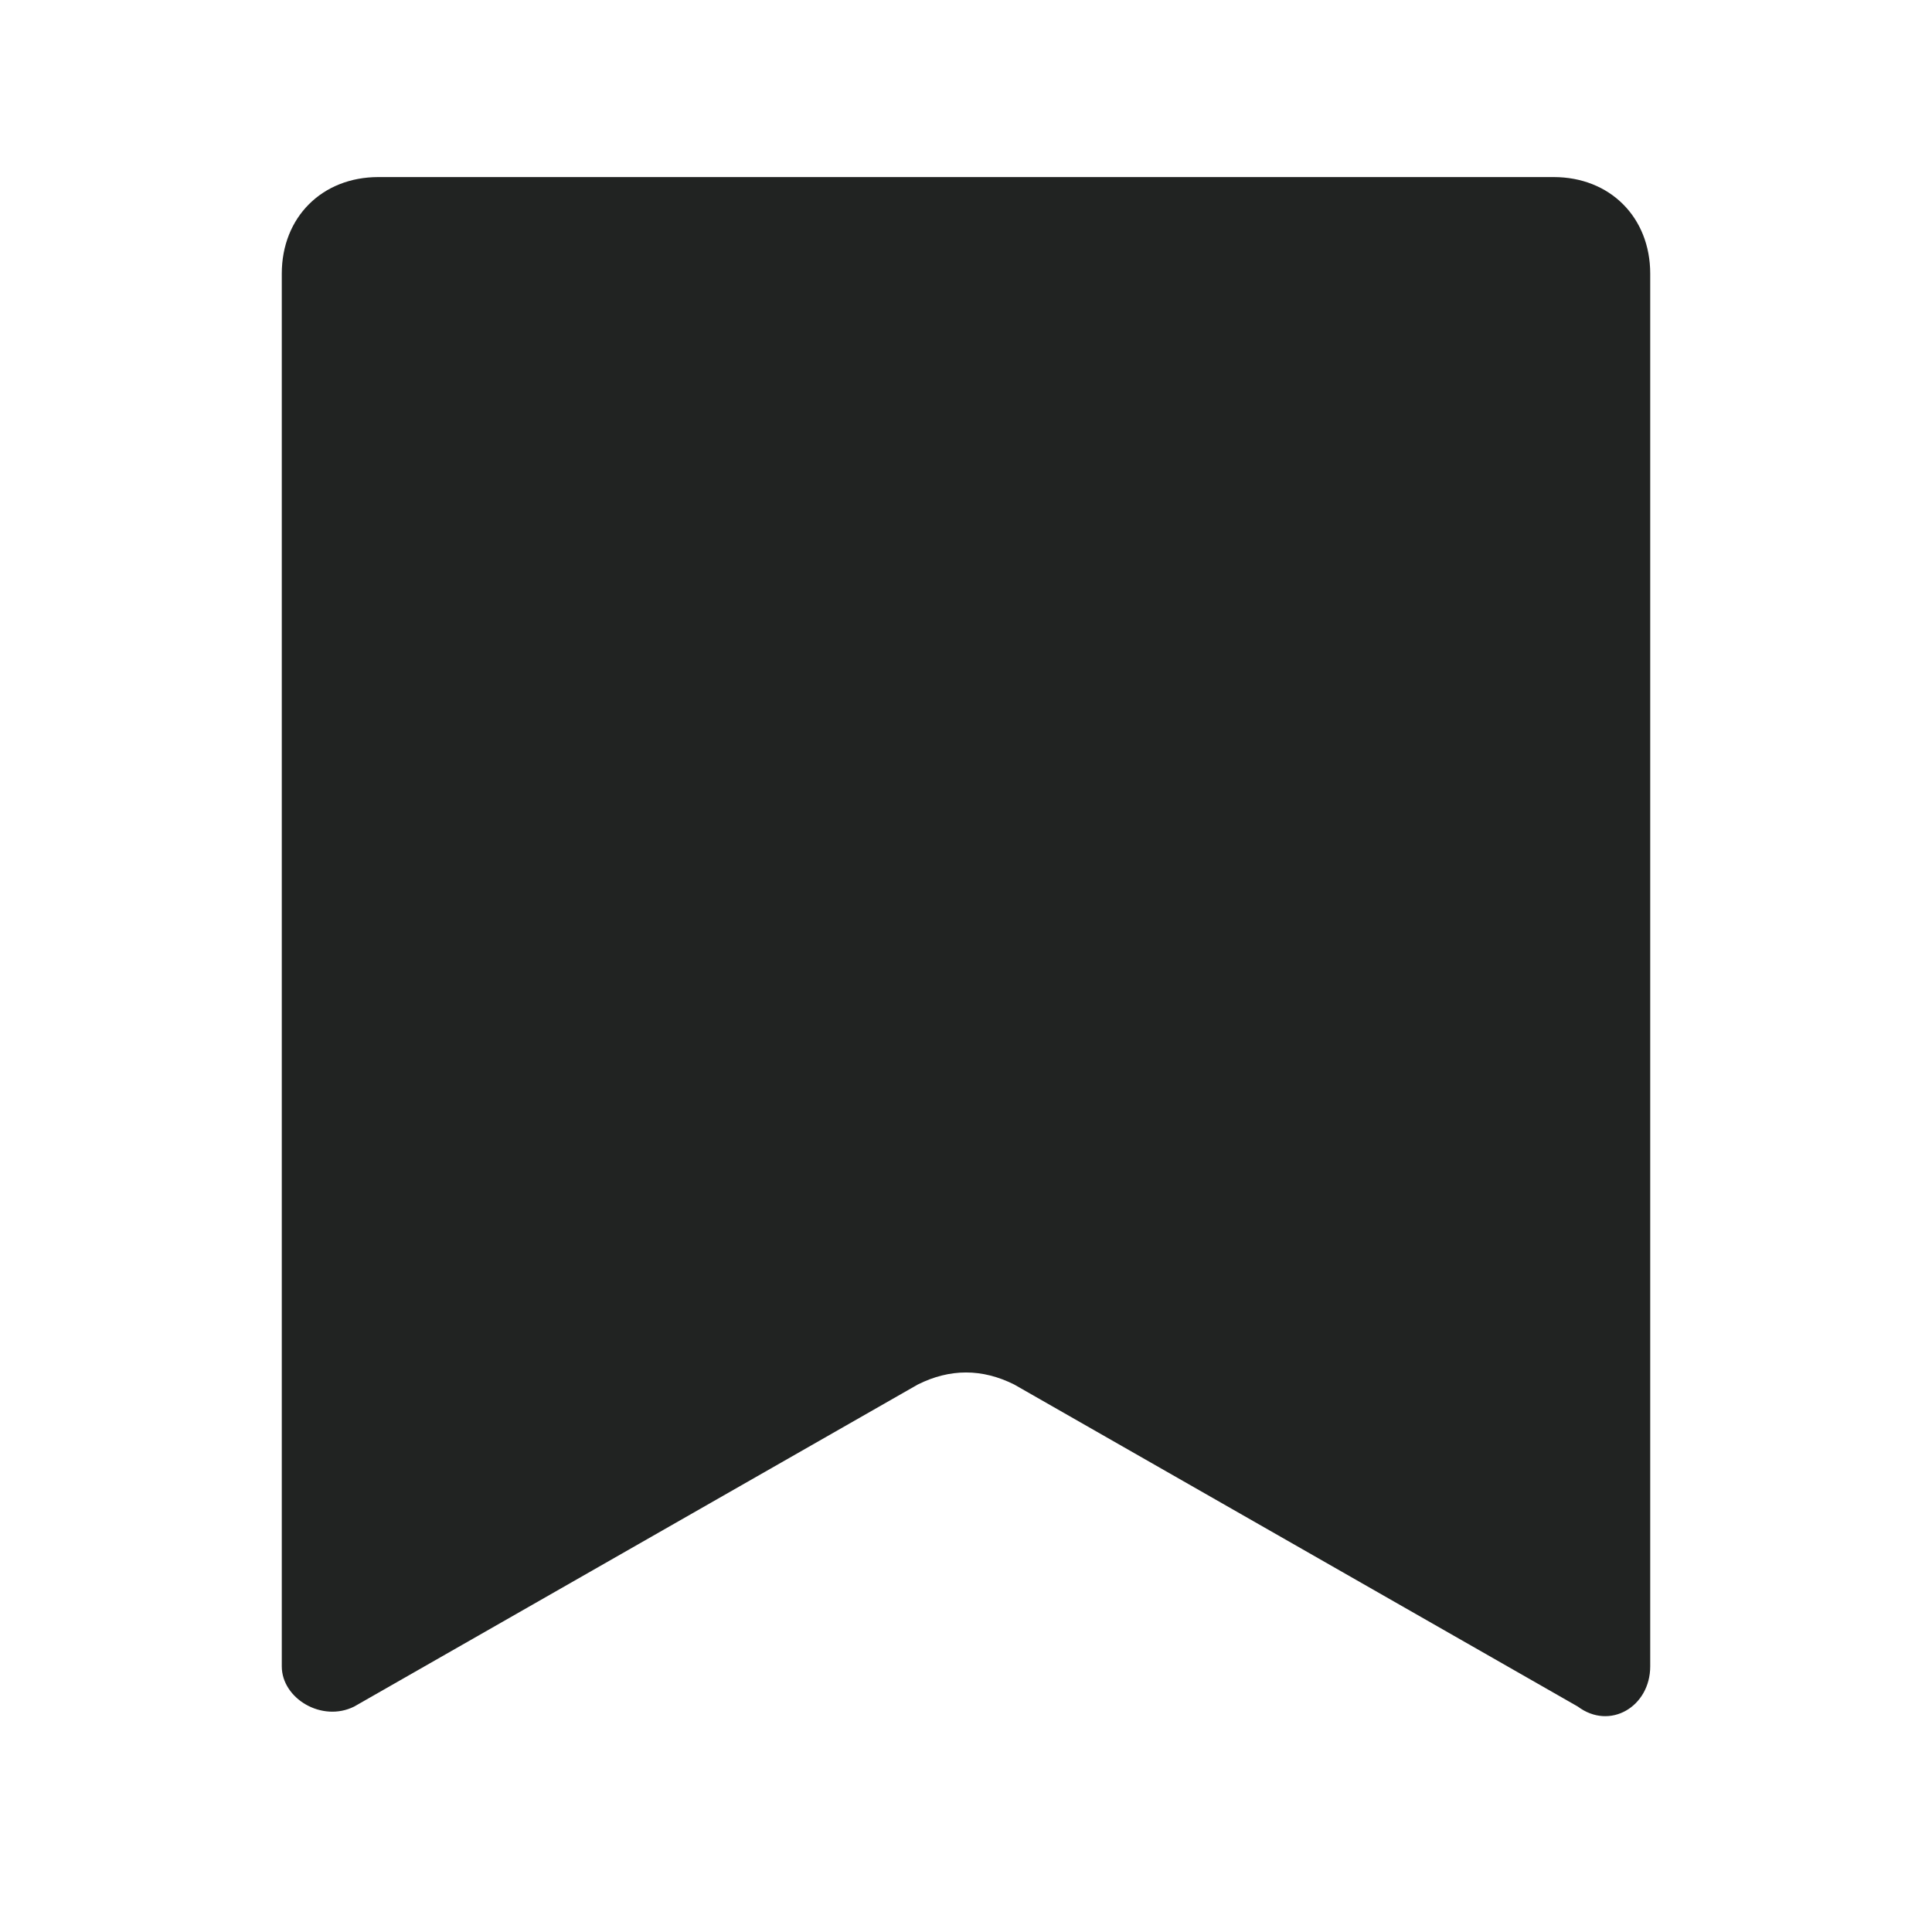 <svg width="20" height="20" viewBox="0 0 20 20" fill="none" xmlns="http://www.w3.org/2000/svg">
<path fill-rule="evenodd" clip-rule="evenodd" d="M2.917 2.833C2.917 2.25 3.333 1.833 3.917 1.833H16.083C16.667 1.833 17.083 2.25 17.083 2.833V17.25C17.083 17.666 16.667 17.916 16.333 17.666L10.5 14.333C10.167 14.166 9.833 14.166 9.5 14.333L3.667 17.666C3.333 17.833 2.917 17.583 2.917 17.25V2.833Z" fill="#212322"/>
</svg>

